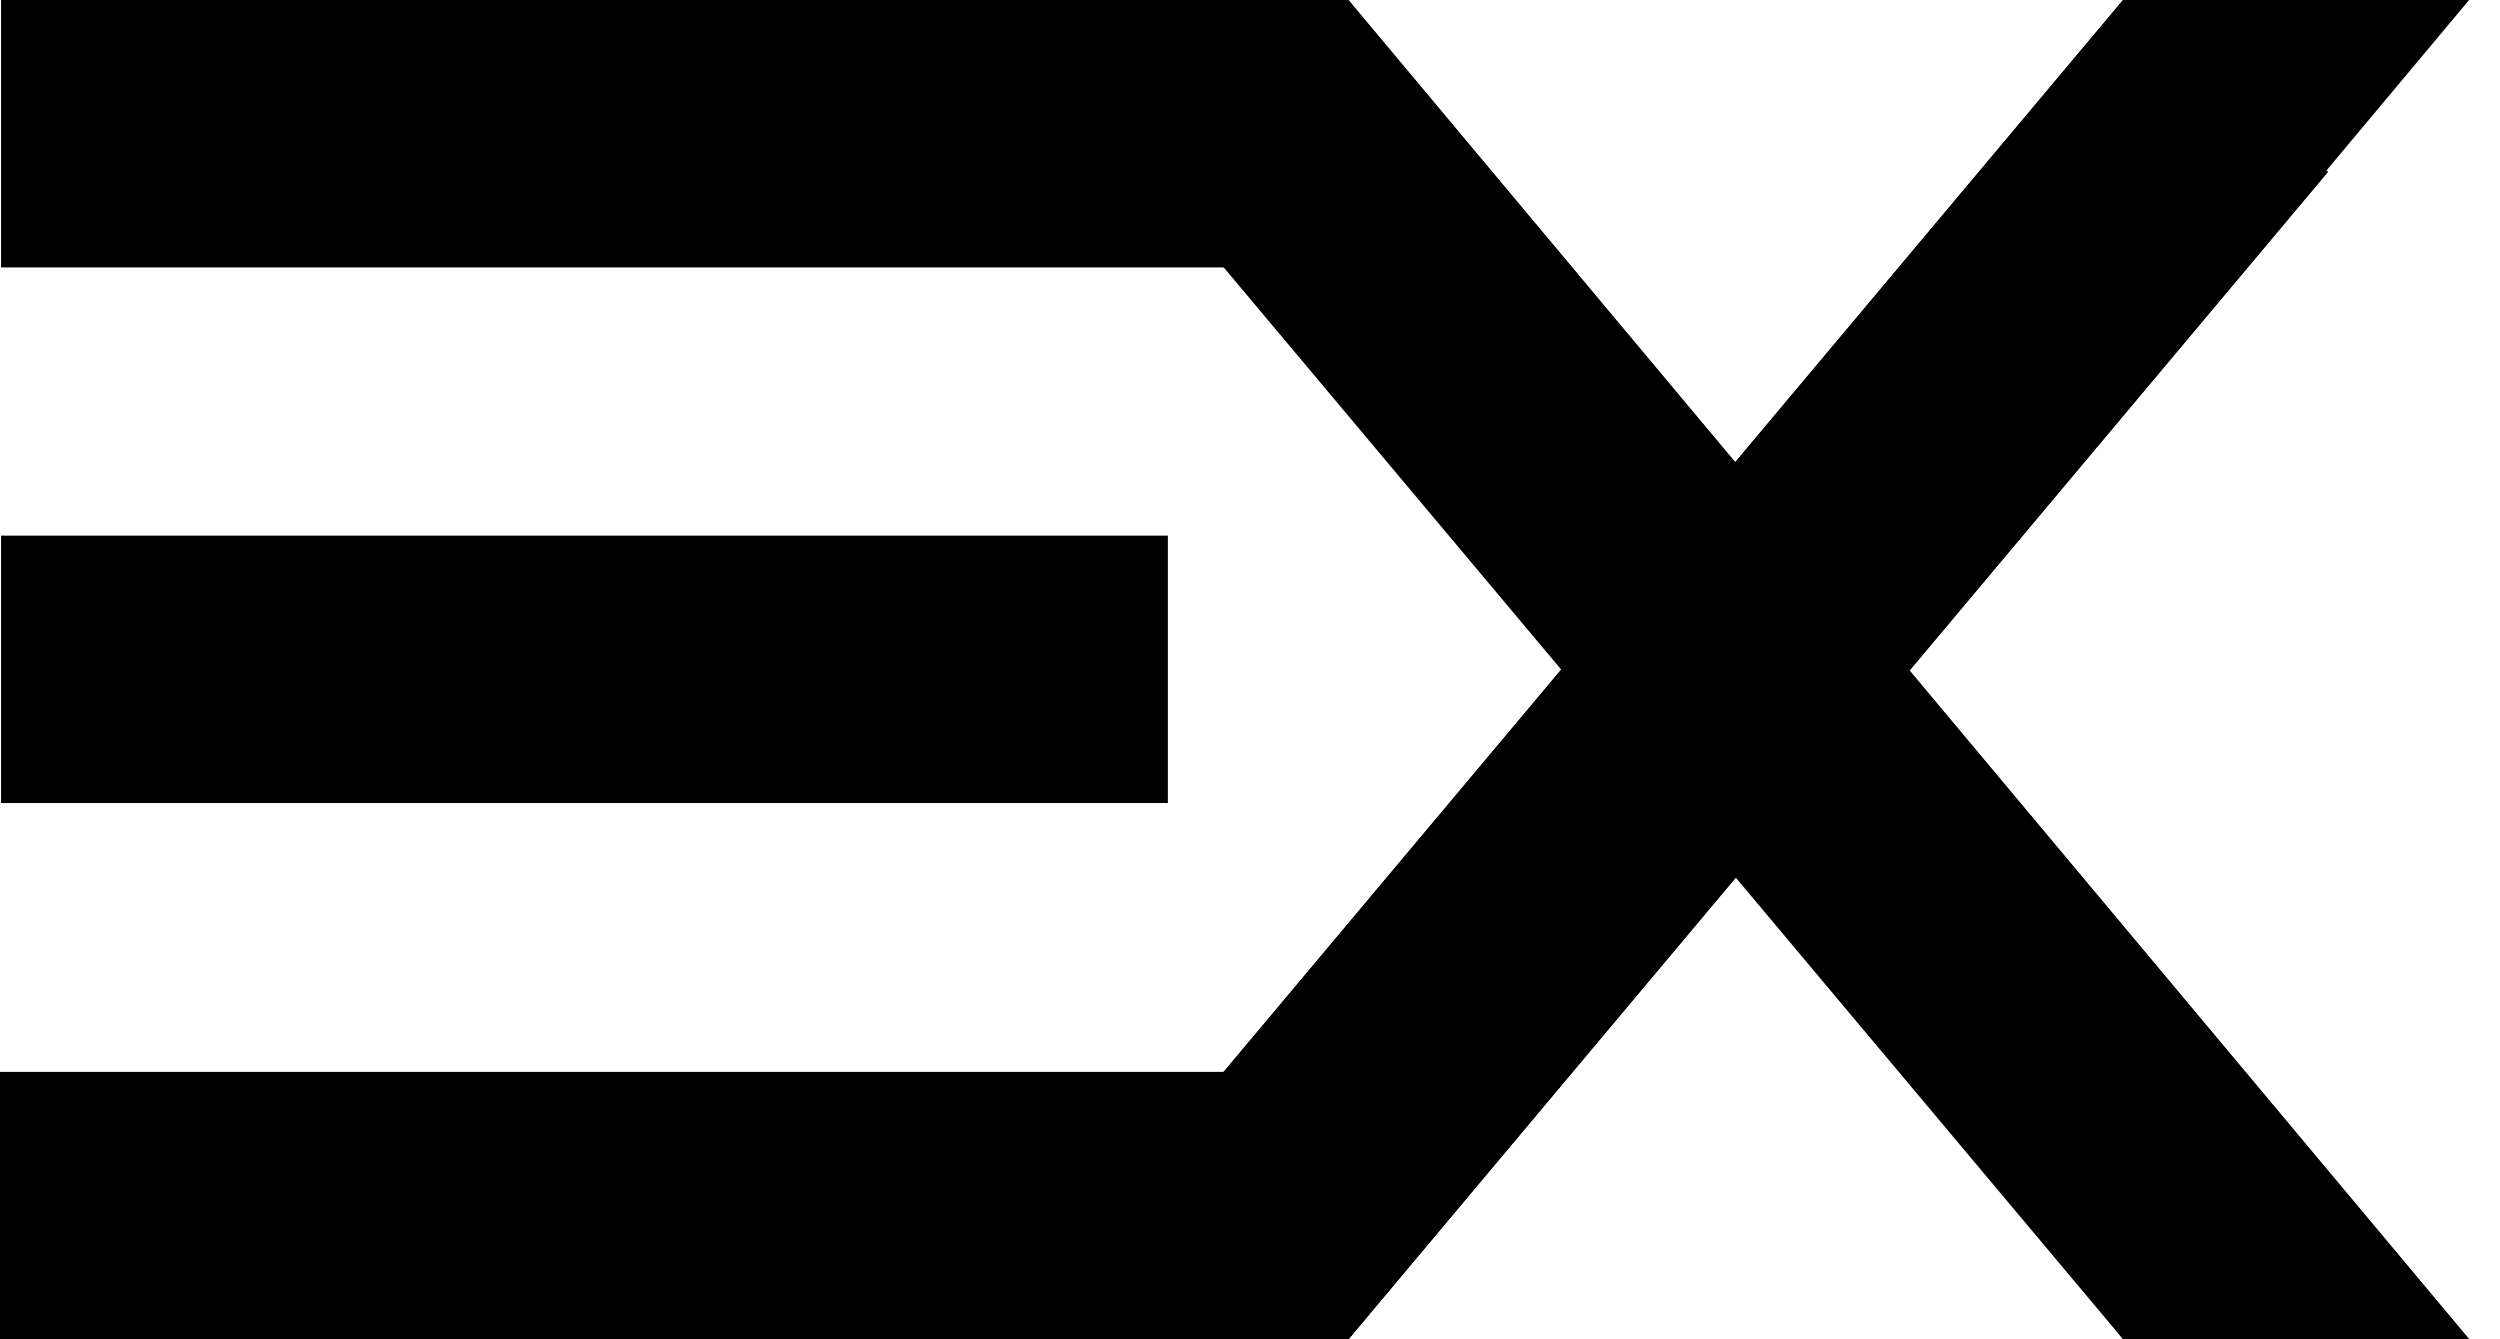 <svg width="28" height="15" viewBox="0 0 28 15" fill="none" xmlns="http://www.w3.org/2000/svg">
<path d="M0 12.005H14.157V14.999H0V12.005Z" fill="url(#paint0_linear_415_736)"/>
<path d="M0.012 0H13.896V2.995H0.012V0Z" fill="url(#paint1_linear_415_736)"/>
<path d="M15.102 0L27.654 14.999L23.779 15L12.808 1.925L15.102 0Z" fill="url(#paint2_linear_415_736)"/>
<path d="M15.102 0L27.654 14.999L23.779 15L12.535 0L15.102 0Z" fill="url(#paint3_linear_415_736)"/>
<path d="M12.807 13.075L23.778 0L26.073 1.925L15.102 15L12.807 13.075Z" fill="url(#paint4_linear_415_736)"/>
<path d="M12.807 13.075L23.778 0L26.073 1.925L15.102 15L12.807 13.075Z" fill="url(#paint5_linear_415_736)"/>
<path d="M12.399 15L23.779 0H27.654L15.102 14.999L12.399 15Z" fill="url(#paint6_linear_415_736)"/>
<path d="M0.012 5.999H13.08V8.994H0.012V5.999Z" fill="url(#paint7_linear_415_736)"/>
<defs>
<linearGradient id="paint0_linear_415_736" x1="0" y1="7.5" x2="27.654" y2="7.5" gradientUnits="userSpaceOnUse">
<stop stopColor="#D2BD8E"/>
<stop offset="1" stopColor="#C3A46B"/>
</linearGradient>
<linearGradient id="paint1_linear_415_736" x1="0" y1="7.5" x2="27.654" y2="7.5" gradientUnits="userSpaceOnUse">
<stop stopColor="#D2BD8E"/>
<stop offset="1" stopColor="#C3A46B"/>
</linearGradient>
<linearGradient id="paint2_linear_415_736" x1="0" y1="7.5" x2="27.654" y2="7.5" gradientUnits="userSpaceOnUse">
<stop stopColor="#D2BD8E"/>
<stop offset="1" stopColor="#C3A46B"/>
</linearGradient>
<linearGradient id="paint3_linear_415_736" x1="0" y1="7.5" x2="27.654" y2="7.5" gradientUnits="userSpaceOnUse">
<stop stopColor="#D2BD8E"/>
<stop offset="1" stopColor="#C3A46B"/>
</linearGradient>
<linearGradient id="paint4_linear_415_736" x1="0" y1="7.5" x2="27.654" y2="7.5" gradientUnits="userSpaceOnUse">
<stop stopColor="#D2BD8E"/>
<stop offset="1" stopColor="#C3A46B"/>
</linearGradient>
<linearGradient id="paint5_linear_415_736" x1="0" y1="7.5" x2="27.654" y2="7.5" gradientUnits="userSpaceOnUse">
<stop stopColor="#D2BD8E"/>
<stop offset="1" stopColor="#C3A46B"/>
</linearGradient>
<linearGradient id="paint6_linear_415_736" x1="0" y1="7.5" x2="27.654" y2="7.5" gradientUnits="userSpaceOnUse">
<stop stopColor="#D2BD8E"/>
<stop offset="1" stopColor="#C3A46B"/>
</linearGradient>
<linearGradient id="paint7_linear_415_736" x1="0" y1="7.5" x2="27.654" y2="7.5" gradientUnits="userSpaceOnUse">
<stop stopColor="#D2BD8E"/>
<stop offset="1" stopColor="#C3A46B"/>
</linearGradient>
</defs>
</svg>
